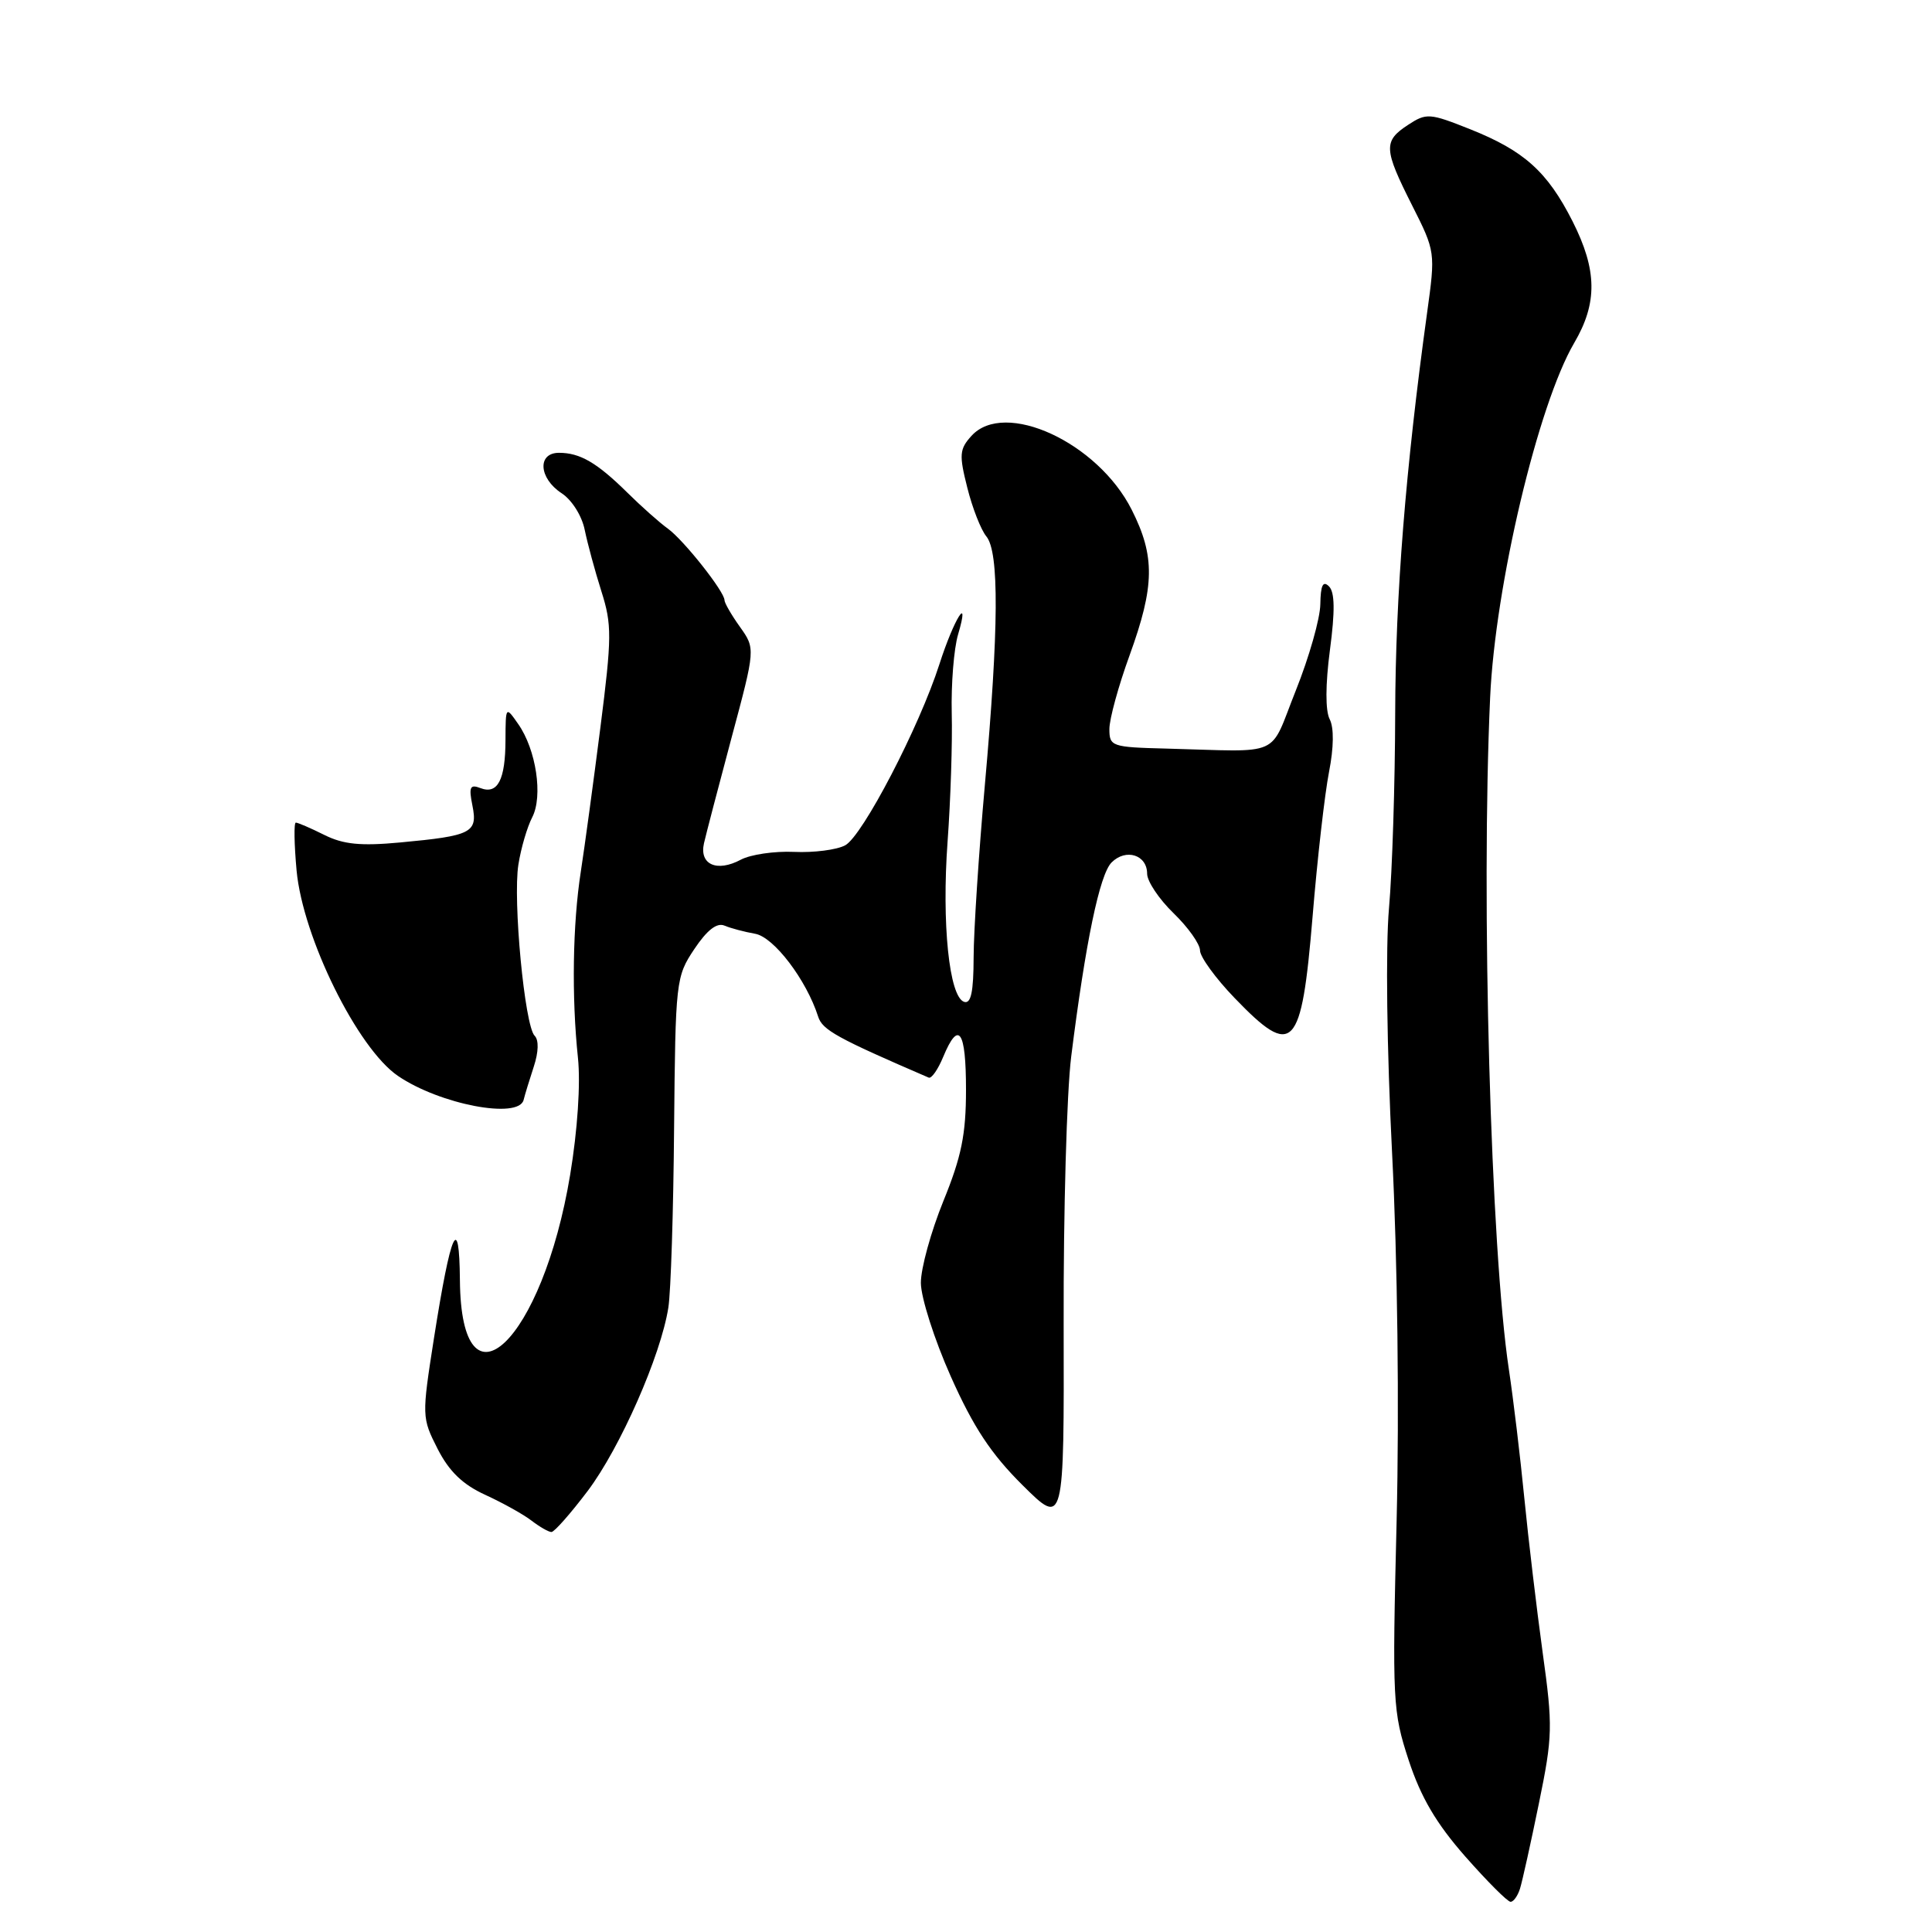 <?xml version="1.0" encoding="UTF-8" standalone="no"?>
<!DOCTYPE svg PUBLIC "-//W3C//DTD SVG 1.1//EN" "http://www.w3.org/Graphics/SVG/1.1/DTD/svg11.dtd" >
<svg xmlns="http://www.w3.org/2000/svg" xmlns:xlink="http://www.w3.org/1999/xlink" version="1.1" viewBox="0 0 256 256">
 <g >
 <path fill="currentColor"
d=" M 201.41 250.25 C 201.71 249.29 202.84 244.21 203.91 238.97 C 205.74 230.06 205.77 228.75 204.41 218.97 C 203.62 213.21 202.52 204.00 201.98 198.50 C 201.44 193.00 200.52 185.35 199.94 181.50 C 197.53 165.57 196.23 119.30 197.45 92.43 C 198.12 77.58 203.80 53.61 208.59 45.44 C 211.70 40.14 211.64 35.79 208.37 29.32 C 205.04 22.75 201.96 19.98 194.82 17.13 C 189.42 14.98 189.01 14.95 186.57 16.55 C 183.28 18.70 183.34 19.74 187.11 27.21 C 190.20 33.33 190.21 33.41 189.10 41.43 C 186.24 62.15 184.91 78.89 184.87 94.50 C 184.85 103.85 184.48 115.47 184.05 120.33 C 183.59 125.48 183.76 139.02 184.46 152.83 C 185.18 166.94 185.42 186.60 185.06 201.50 C 184.47 225.50 184.54 226.77 186.66 233.25 C 188.28 238.17 190.31 241.62 194.16 246.00 C 197.07 249.30 199.76 252.00 200.16 252.00 C 200.55 252.00 201.11 251.21 201.41 250.25 Z  M 77.87 197.56 C 82.18 191.84 87.57 179.61 88.56 173.26 C 88.89 171.19 89.23 160.50 89.32 149.50 C 89.50 129.97 89.56 129.41 92.00 125.76 C 93.69 123.23 94.99 122.22 96.00 122.65 C 96.83 123.00 98.65 123.48 100.06 123.73 C 102.54 124.16 106.86 129.85 108.41 134.71 C 108.97 136.48 110.93 137.56 123.06 142.79 C 123.43 142.95 124.29 141.71 124.98 140.04 C 127.03 135.11 128.00 136.51 128.00 144.40 C 128.00 150.31 127.40 153.27 125.00 159.15 C 123.36 163.19 122.01 168.07 122.02 170.00 C 122.03 171.93 123.81 177.51 125.99 182.40 C 128.98 189.11 131.32 192.65 135.48 196.78 C 141.00 202.26 141.00 202.26 140.94 175.38 C 140.90 160.60 141.35 144.68 141.94 140.00 C 143.84 124.84 145.71 115.86 147.29 114.28 C 149.19 112.38 152.00 113.27 152.00 115.77 C 152.00 116.78 153.57 119.13 155.50 121.00 C 157.43 122.87 159.01 125.09 159.01 125.95 C 159.02 126.80 161.08 129.64 163.60 132.25 C 171.35 140.30 172.45 139.15 173.92 121.50 C 174.55 113.80 175.54 105.16 176.10 102.30 C 176.74 99.03 176.77 96.43 176.19 95.30 C 175.61 94.18 175.62 90.72 176.22 86.15 C 176.91 80.95 176.87 78.47 176.10 77.70 C 175.30 76.90 174.99 77.55 174.95 80.05 C 174.93 81.95 173.46 87.10 171.70 91.50 C 168.09 100.53 170.17 99.60 154.50 99.19 C 147.30 99.01 147.00 98.90 147.00 96.60 C 147.00 95.27 148.20 90.89 149.67 86.85 C 153.01 77.65 153.07 73.71 149.96 67.55 C 145.45 58.60 133.10 52.92 128.72 57.76 C 127.13 59.51 127.07 60.27 128.17 64.61 C 128.84 67.30 129.98 70.21 130.70 71.08 C 132.41 73.16 132.35 83.27 130.50 104.00 C 129.69 113.08 129.02 123.35 129.01 126.83 C 129.00 131.45 128.66 133.05 127.75 132.75 C 125.77 132.09 124.77 122.38 125.56 111.50 C 125.96 106.00 126.21 98.35 126.11 94.50 C 126.02 90.65 126.39 85.96 126.95 84.07 C 128.59 78.51 126.41 81.99 124.48 88.00 C 121.82 96.31 114.29 110.78 111.99 112.01 C 110.87 112.61 107.82 113.00 105.22 112.88 C 102.62 112.76 99.45 113.23 98.17 113.91 C 94.99 115.61 92.64 114.56 93.28 111.74 C 93.56 110.51 95.21 104.20 96.94 97.73 C 100.10 85.95 100.10 85.95 98.05 83.07 C 96.92 81.49 96.00 79.89 96.00 79.53 C 96.00 78.39 90.60 71.57 88.50 70.05 C 87.40 69.26 84.97 67.10 83.11 65.26 C 79.09 61.30 76.86 60.00 74.07 60.00 C 71.17 60.00 71.39 63.37 74.41 65.35 C 75.78 66.24 77.11 68.36 77.48 70.22 C 77.85 72.02 78.84 75.68 79.69 78.36 C 81.09 82.77 81.08 84.42 79.56 96.36 C 78.64 103.58 77.47 112.20 76.96 115.50 C 75.88 122.44 75.73 132.07 76.58 140.16 C 76.94 143.57 76.53 149.74 75.55 155.66 C 71.89 177.73 61.10 188.05 60.94 169.63 C 60.86 160.55 59.75 163.03 57.51 177.27 C 55.88 187.69 55.89 187.85 57.99 191.99 C 59.52 194.98 61.31 196.71 64.31 198.08 C 66.62 199.14 69.37 200.67 70.44 201.50 C 71.51 202.32 72.69 203.00 73.07 203.00 C 73.45 203.00 75.61 200.55 77.87 197.56 Z  M 69.38 145.75 C 69.55 145.06 70.16 143.07 70.73 141.33 C 71.37 139.38 71.41 137.81 70.84 137.24 C 69.52 135.92 67.94 119.26 68.69 114.56 C 69.03 112.39 69.86 109.57 70.52 108.30 C 71.97 105.50 71.05 99.33 68.66 95.93 C 67.01 93.56 67.00 93.57 66.98 98.03 C 66.97 103.34 65.95 105.30 63.67 104.43 C 62.28 103.89 62.10 104.27 62.60 106.75 C 63.32 110.34 62.50 110.75 53.03 111.63 C 47.78 112.12 45.49 111.89 42.97 110.63 C 41.17 109.73 39.47 109.00 39.20 109.00 C 38.93 109.00 38.98 111.86 39.30 115.36 C 40.13 124.24 47.38 138.93 52.74 142.57 C 58.27 146.34 68.72 148.34 69.38 145.75 Z "/>
</g>
</svg>
